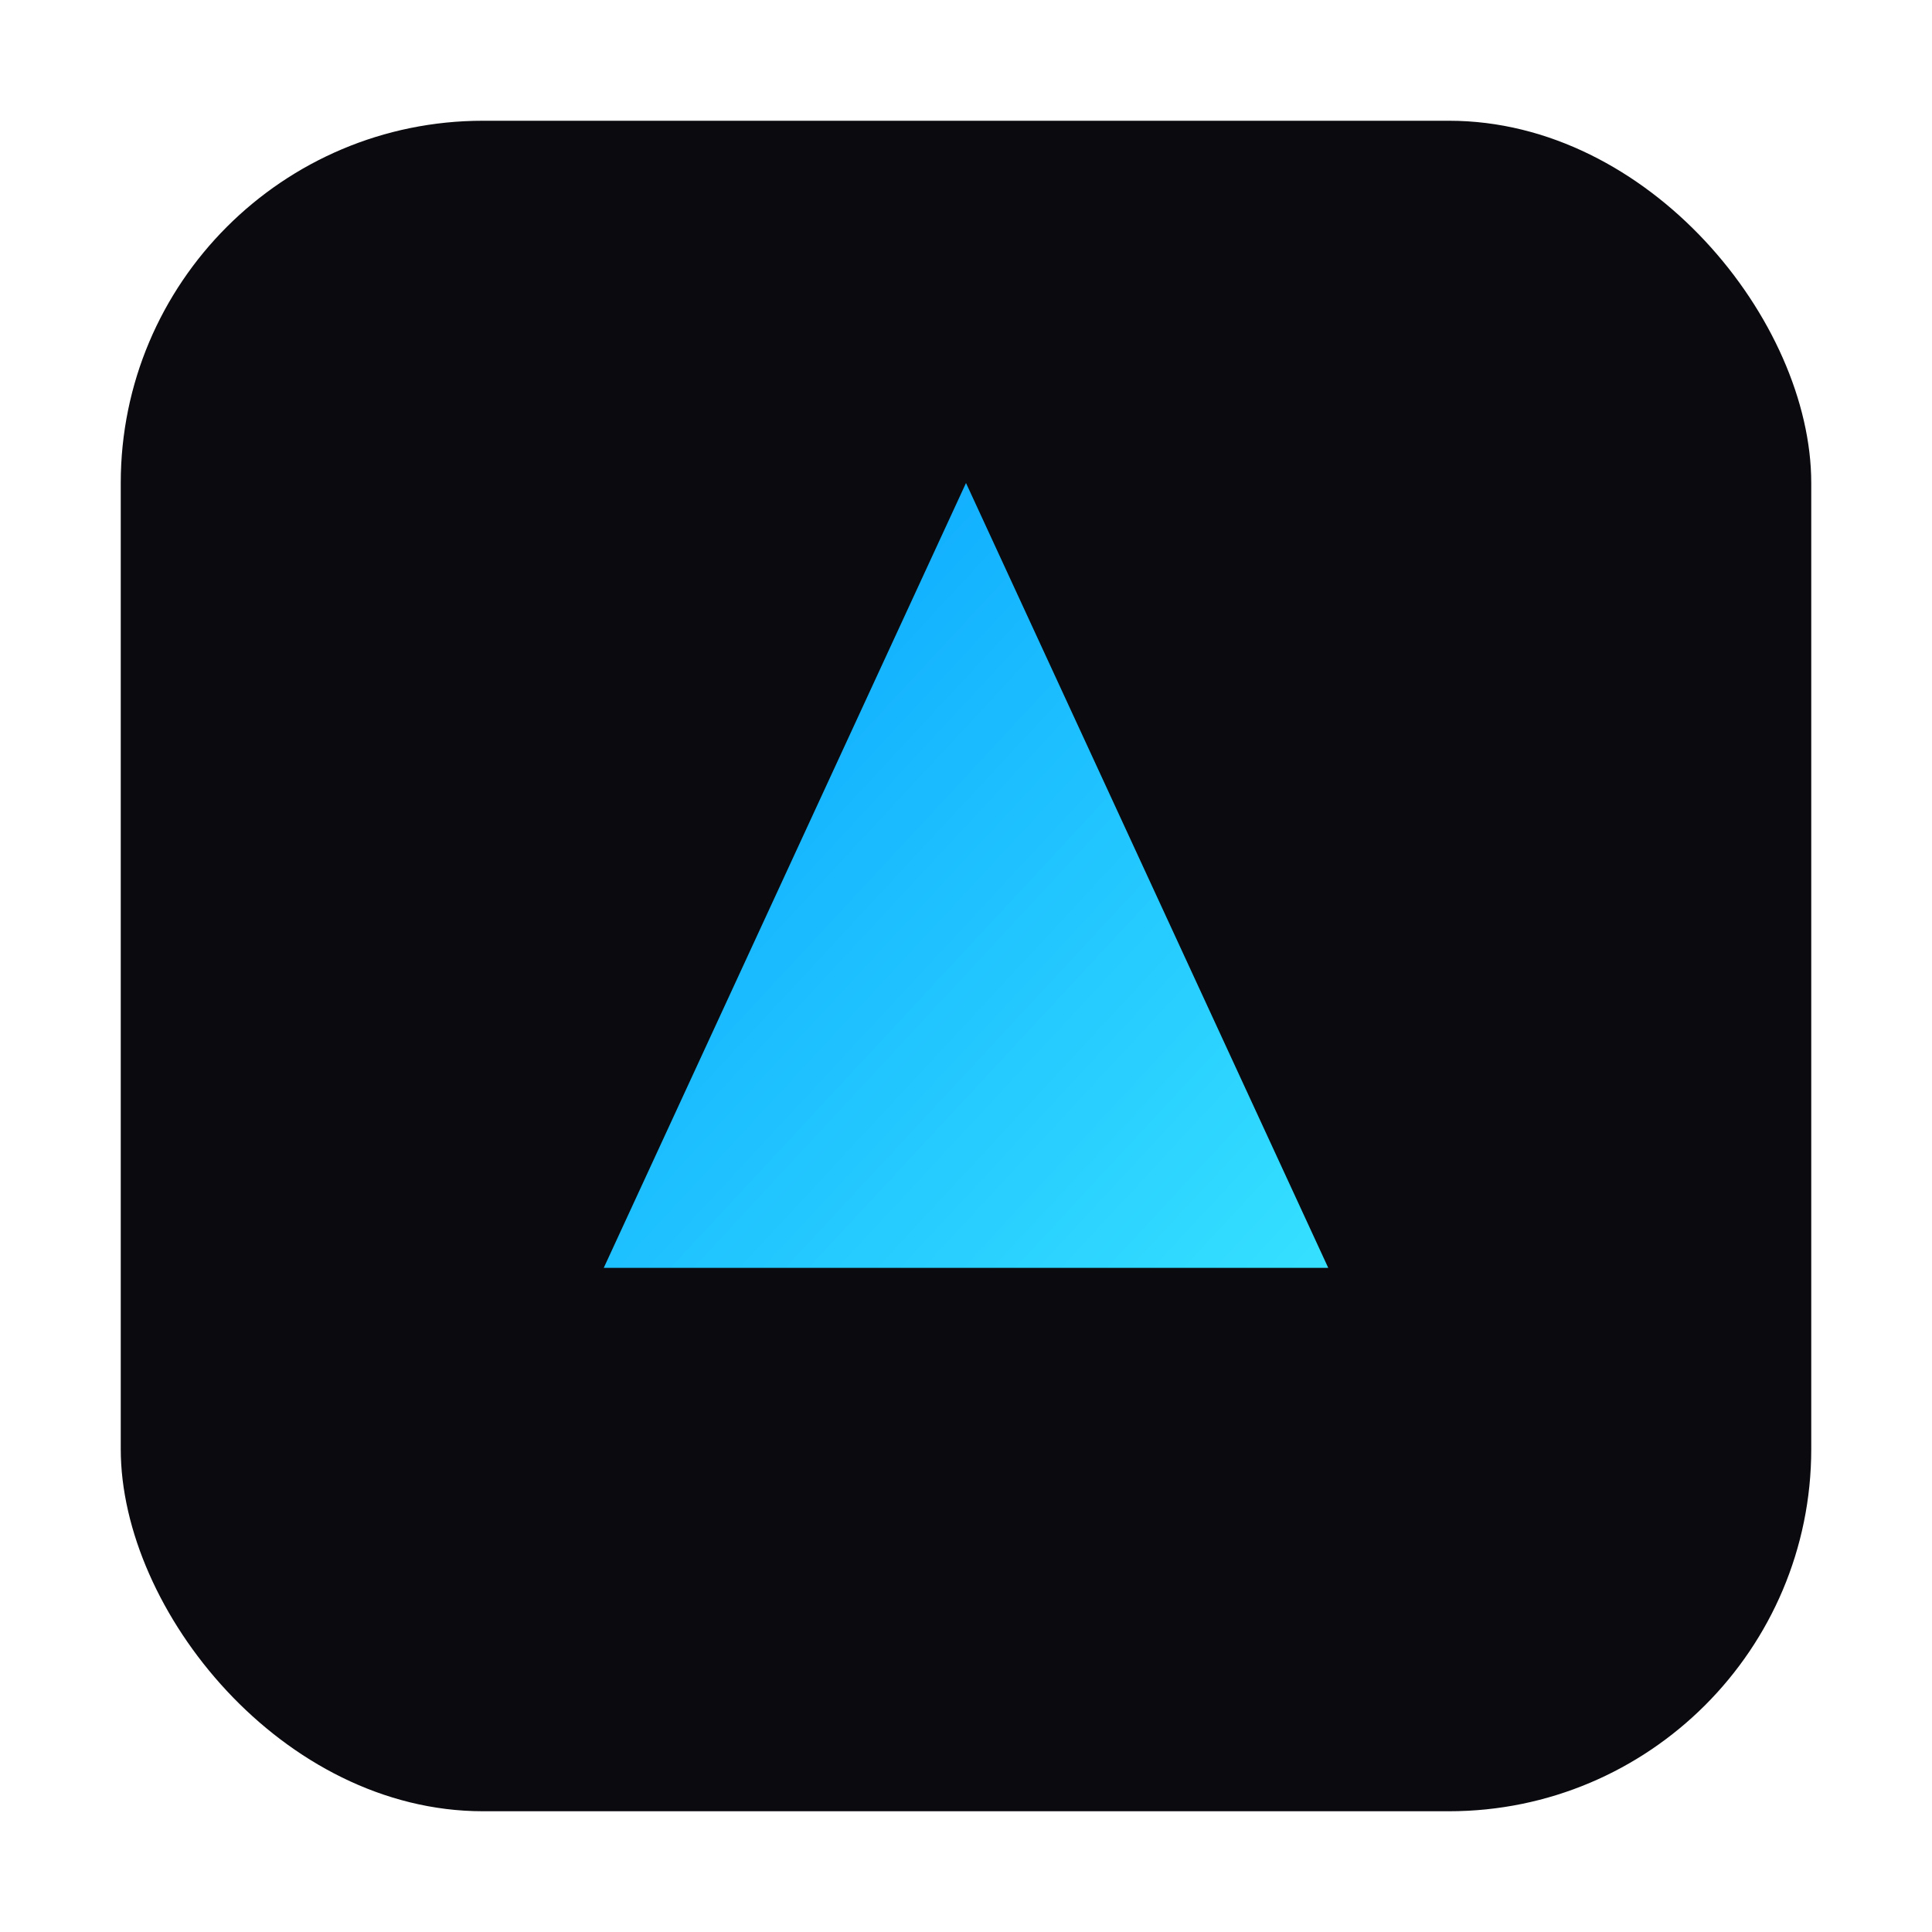 <svg xmlns="http://www.w3.org/2000/svg" viewBox="0 0 64 64">
  <defs>
    <linearGradient id="g" x1="0" y1="0" x2="1" y2="1">
      <stop offset="0" stop-color="#07a1ff"/>
      <stop offset="1" stop-color="#35e0ff"/>
    </linearGradient>
  </defs>
  <rect x="4" y="4" width="56" height="56" rx="12" fill="#0b0b0f"/>
  <path d="M20 42 L32 16 L44 42 Z" fill="url(#g)"/>
</svg>
